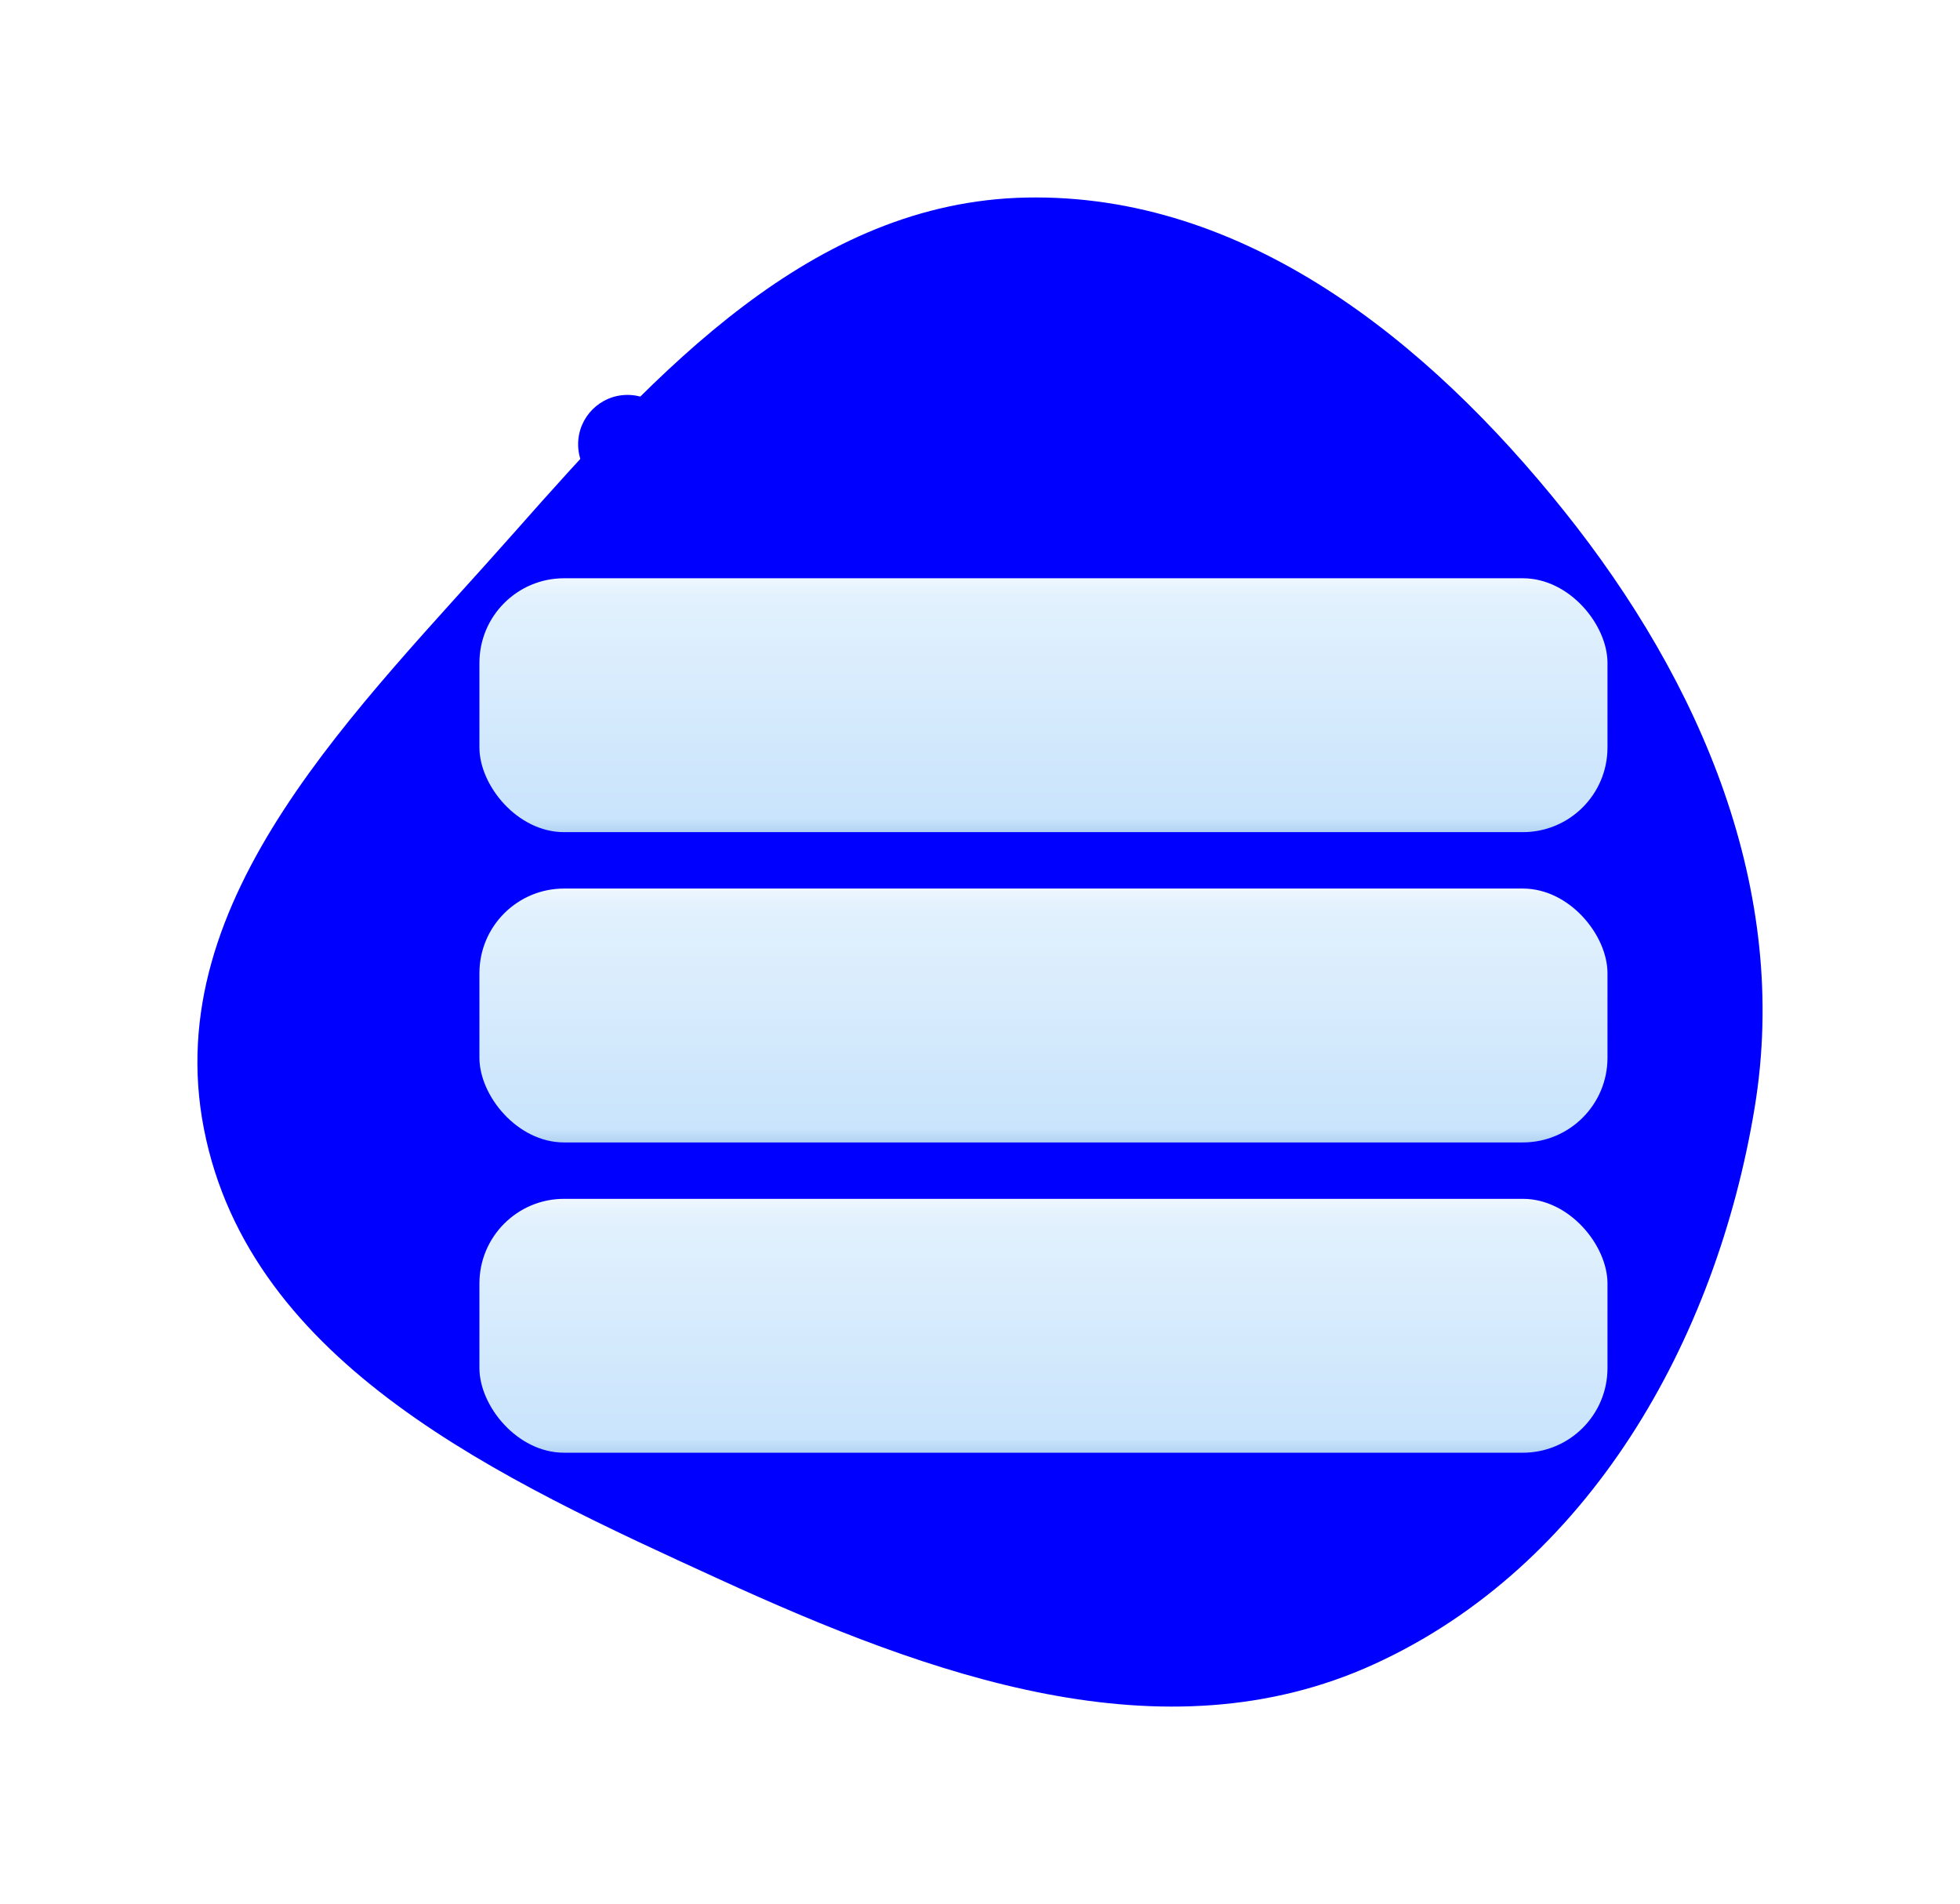 <svg width="139" height="135" viewBox="0 0 139 135" fill="none" xmlns="http://www.w3.org/2000/svg">
    <g filter="url(#filter0_d)">
        <path fill-rule="evenodd" clip-rule="evenodd"
            d="M72.784 0.007C88.241 -0.302 101.226 10.119 110.905 22.208C120.635 34.358 126.974 49.143 124.44 64.517C121.71 81.086 112.671 97.055 97.425 104.005C82.491 110.813 65.96 104.81 51.035 97.981C35.562 90.901 17.732 82.78 14.462 66.042C11.25 49.6 25.444 36.238 36.523 23.695C46.585 12.302 57.61 0.31 72.784 0.007Z"
            fill="#0000ff" />
        <g filter="url(#filter1_d)">
            <rect x="34" y="23" width="80" height="18" rx="6" fill="url(#paint0_linear)" />
        </g>
        <g filter="url(#filter2_d)">
            <rect x="34" y="45" width="80" height="18" rx="6" fill="url(#paint1_linear)" />
        </g>
        <g filter="url(#filter3_d)">
            <rect x="34" y="67" width="80" height="18" rx="6" fill="url(#paint2_linear)" />
        </g>
    </g>
    <circle cx="44.5" cy="31.5" r="3.5" fill="#0000ff" />
    <defs>
        <filter id="filter0_d" x="0" y="0" width="139" height="135" filterUnits="userSpaceOnUse"
            color-interpolation-filters="sRGB">
            <feFlood flood-opacity="0" result="BackgroundImageFix" />
            <feColorMatrix in="SourceAlpha" type="matrix"
                values="0 0 0 0 0 0 0 0 0 0 0 0 0 0 0 0 0 0 127 0" />
            <feOffset dy="14" />
            <feGaussianBlur stdDeviation="7" />
            <feColorMatrix type="matrix" values="0 0 0 0 0 0 0 0 0 0 0 0 0 0 0 0 0 0 0.12 0" />
            <feBlend mode="normal" in2="BackgroundImageFix" result="effect1_dropShadow" />
            <feBlend mode="normal" in="SourceGraphic" in2="effect1_dropShadow" result="shape" />
        </filter>
        <filter id="filter1_d" x="22" y="15" width="104" height="42" filterUnits="userSpaceOnUse"
            color-interpolation-filters="sRGB">
            <feFlood flood-opacity="0" result="BackgroundImageFix" />
            <feColorMatrix in="SourceAlpha" type="matrix"
                values="0 0 0 0 0 0 0 0 0 0 0 0 0 0 0 0 0 0 127 0" />
            <feOffset dy="4" />
            <feGaussianBlur stdDeviation="6" />
            <feColorMatrix type="matrix" values="0 0 0 0 0 0 0 0 0 0 0 0 0 0 0 0 0 0 0.16 0" />
            <feBlend mode="normal" in2="BackgroundImageFix" result="effect1_dropShadow" />
            <feBlend mode="normal" in="SourceGraphic" in2="effect1_dropShadow" result="shape" />
        </filter>
        <filter id="filter2_d" x="22" y="37" width="104" height="42" filterUnits="userSpaceOnUse"
            color-interpolation-filters="sRGB">
            <feFlood flood-opacity="0" result="BackgroundImageFix" />
            <feColorMatrix in="SourceAlpha" type="matrix"
                values="0 0 0 0 0 0 0 0 0 0 0 0 0 0 0 0 0 0 127 0" />
            <feOffset dy="4" />
            <feGaussianBlur stdDeviation="6" />
            <feColorMatrix type="matrix" values="0 0 0 0 0 0 0 0 0 0 0 0 0 0 0 0 0 0 0.16 0" />
            <feBlend mode="normal" in2="BackgroundImageFix" result="effect1_dropShadow" />
            <feBlend mode="normal" in="SourceGraphic" in2="effect1_dropShadow" result="shape" />
        </filter>
        <filter id="filter3_d" x="22" y="59" width="104" height="42" filterUnits="userSpaceOnUse"
            color-interpolation-filters="sRGB">
            <feFlood flood-opacity="0" result="BackgroundImageFix" />
            <feColorMatrix in="SourceAlpha" type="matrix"
                values="0 0 0 0 0 0 0 0 0 0 0 0 0 0 0 0 0 0 127 0" />
            <feOffset dy="4" />
            <feGaussianBlur stdDeviation="6" />
            <feColorMatrix type="matrix" values="0 0 0 0 0 0 0 0 0 0 0 0 0 0 0 0 0 0 0.16 0" />
            <feBlend mode="normal" in2="BackgroundImageFix" result="effect1_dropShadow" />
            <feBlend mode="normal" in="SourceGraphic" in2="effect1_dropShadow" result="shape" />
        </filter>
        <linearGradient id="paint0_linear" x1="74" y1="23" x2="74" y2="41"
            gradientUnits="userSpaceOnUse">
            <stop stop-color="#EFF7FE" />
            <stop offset="0.073" stop-color="#E2F1FD" />
            <stop offset="0.947" stop-color="#C9E4FC" />
            <stop offset="1" stop-color="#B2D3F2" />
        </linearGradient>
        <linearGradient id="paint1_linear" x1="74" y1="45" x2="74" y2="63"
            gradientUnits="userSpaceOnUse">
            <stop stop-color="#EFF7FE" />
            <stop offset="0.073" stop-color="#E2F1FD" />
            <stop offset="0.947" stop-color="#C9E4FC" />
            <stop offset="1" stop-color="#B2D3F2" />
        </linearGradient>
        <linearGradient id="paint2_linear" x1="74" y1="67" x2="74" y2="85"
            gradientUnits="userSpaceOnUse">
            <stop stop-color="#EFF7FE" />
            <stop offset="0.073" stop-color="#E2F1FD" />
            <stop offset="0.947" stop-color="#C9E4FC" />
            <stop offset="1" stop-color="#B2D3F2" />
        </linearGradient>
    </defs>
</svg>